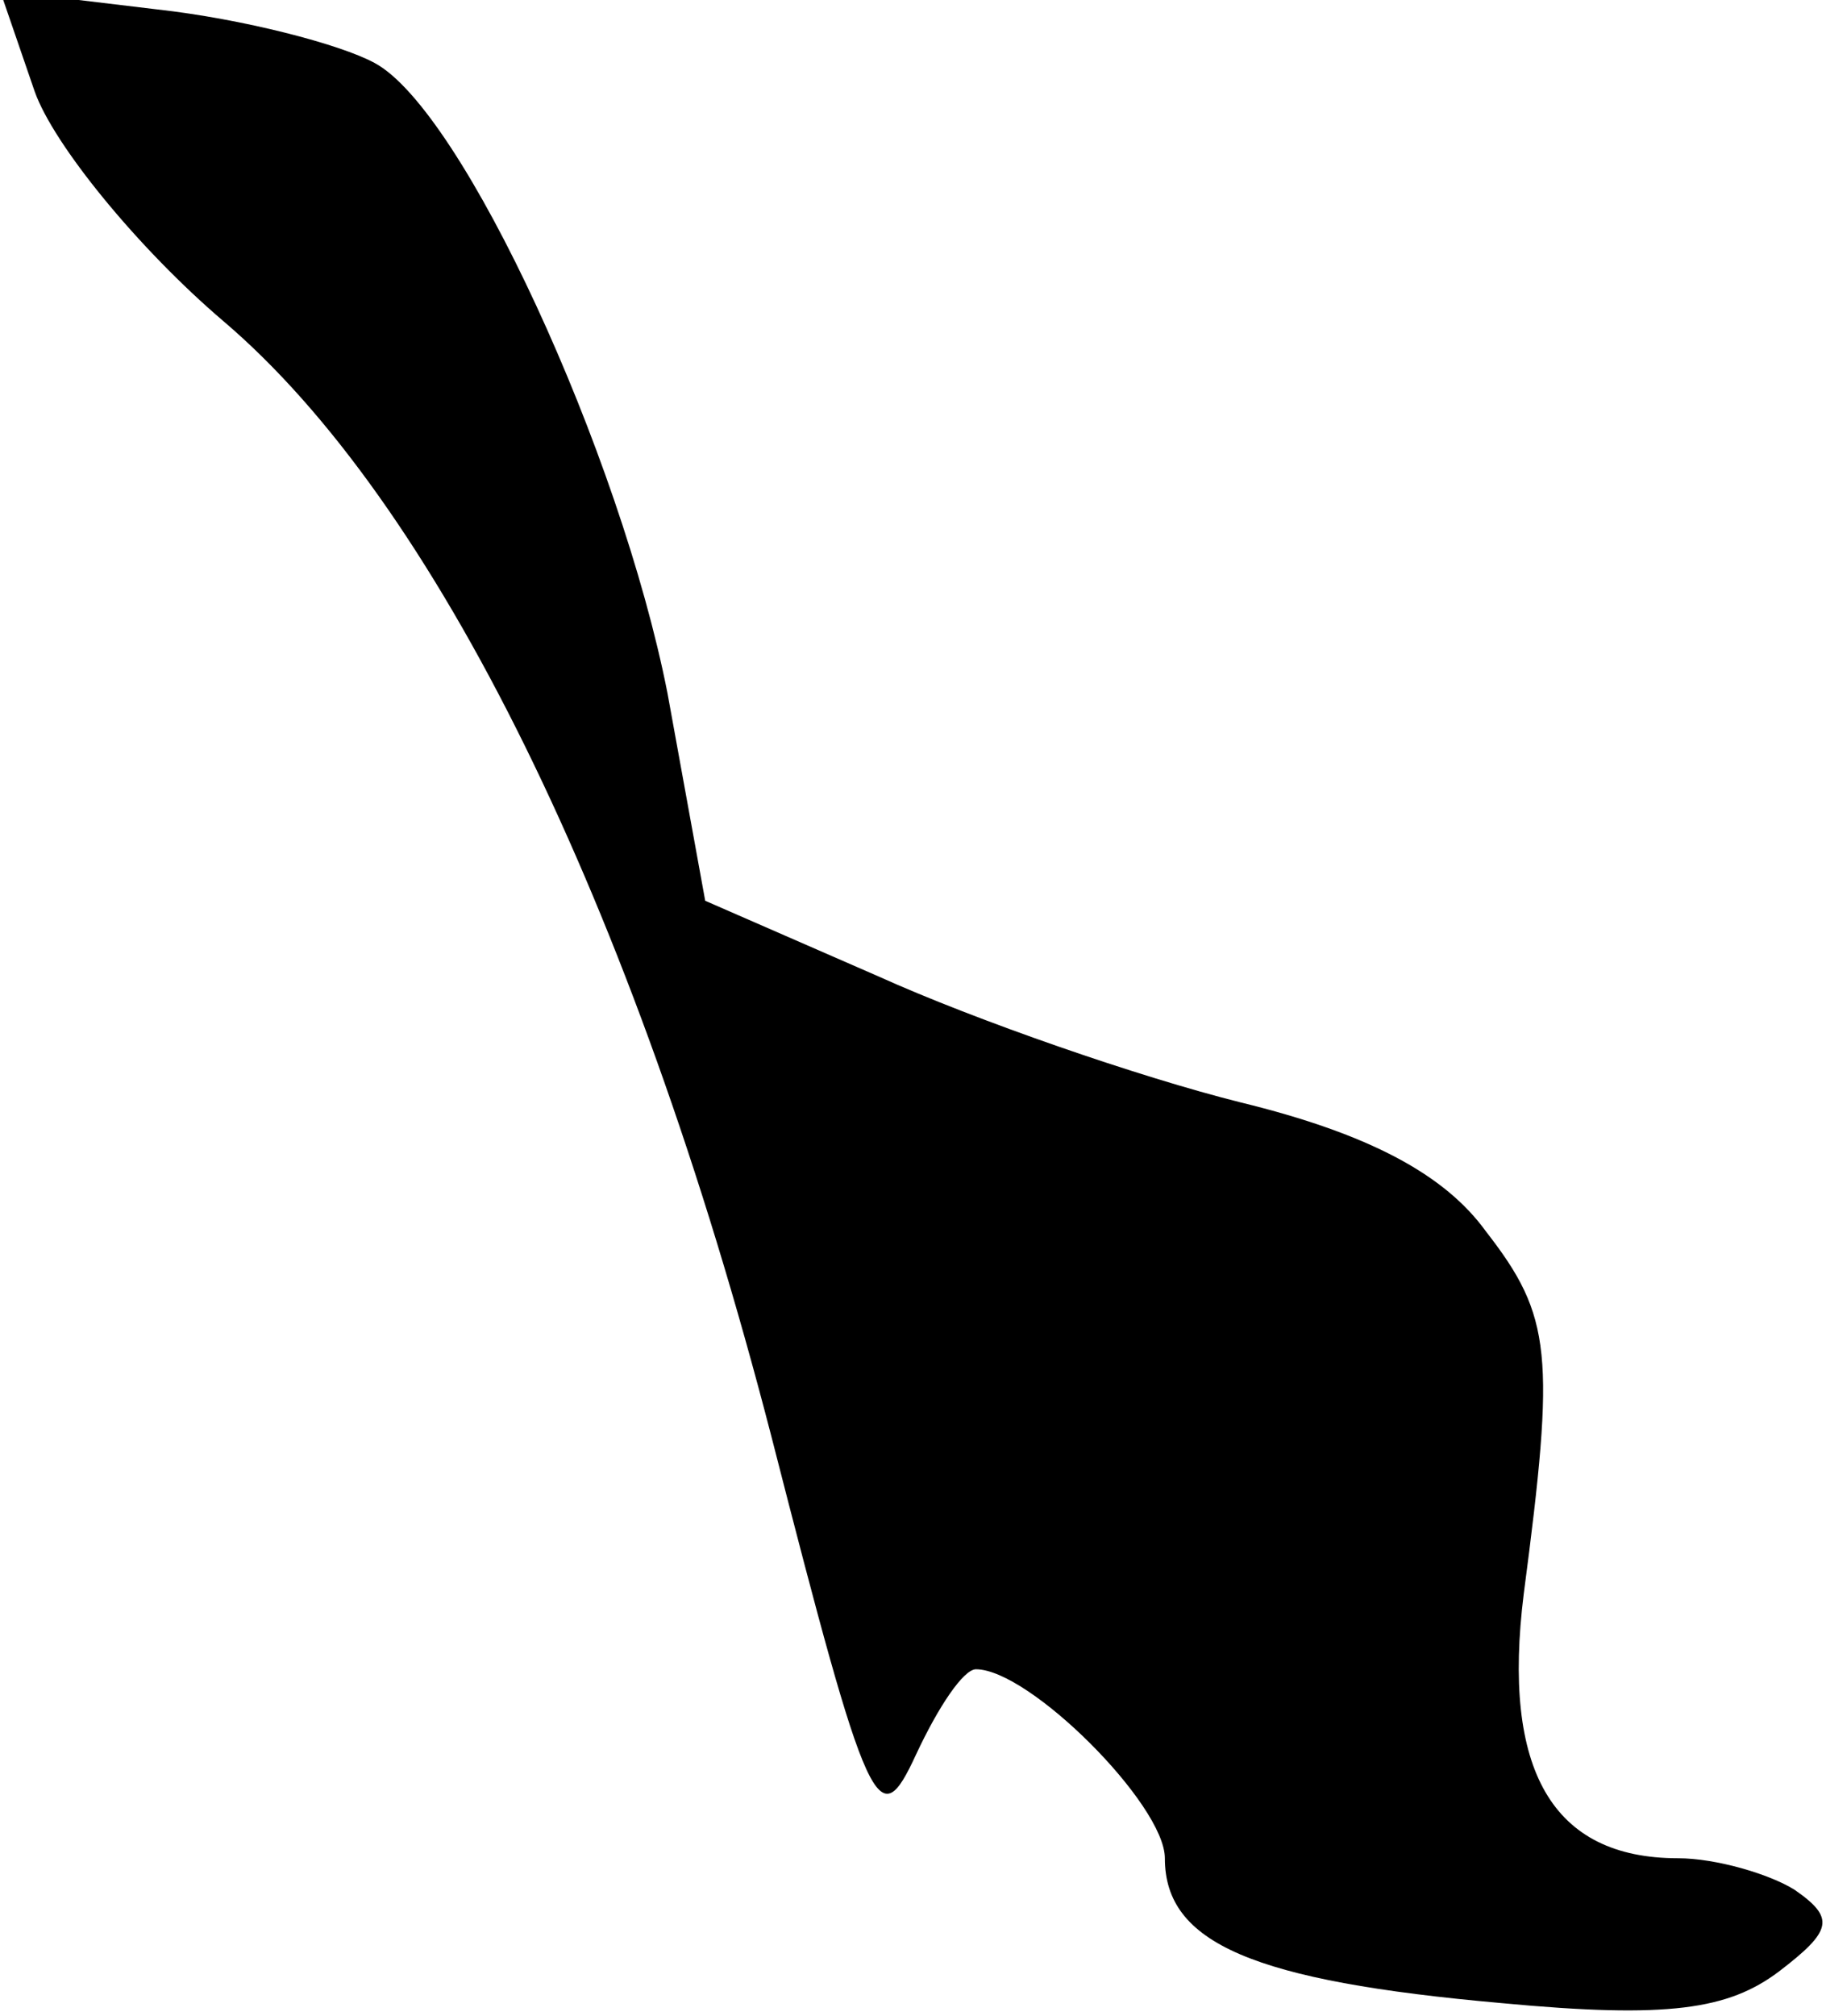 <?xml version="1.0" standalone="no"?>
<!DOCTYPE svg PUBLIC "-//W3C//DTD SVG 20010904//EN"
 "http://www.w3.org/TR/2001/REC-SVG-20010904/DTD/svg10.dtd">
<svg version="1.0" xmlns="http://www.w3.org/2000/svg"
 width="58pt" height="64pt" viewBox="0 0 58 64"
 preserveAspectRatio="xMidYMid meet">
<g transform="translate(0,64) scale(0.1,-0.1)"
fill="#000000" stroke="none">
<path fill="#000000" stroke="none" d="M11 611 c6 -17 33 -50 60 -73 67 -57
130 -184 174 -354 31 -121 34 -127 46 -101 7 15 15 27 19 27 17 0 60 -43 60
-60 0 -27 28 -39 107 -46 53 -5 72 -2 88 10 17 13 18 17 5 26 -8 5 -25 10 -37
10 -40 0 -56 28 -49 84 10 76 9 88 -12 115 -13 18 -37 31 -78 41 -32 8 -84 26
-115 40 l-55 24 -12 66 c-15 76 -65 185 -93 200 -11 6 -42 14 -69 17 l-50 6
11 -32z"/>
</g>
</svg>
